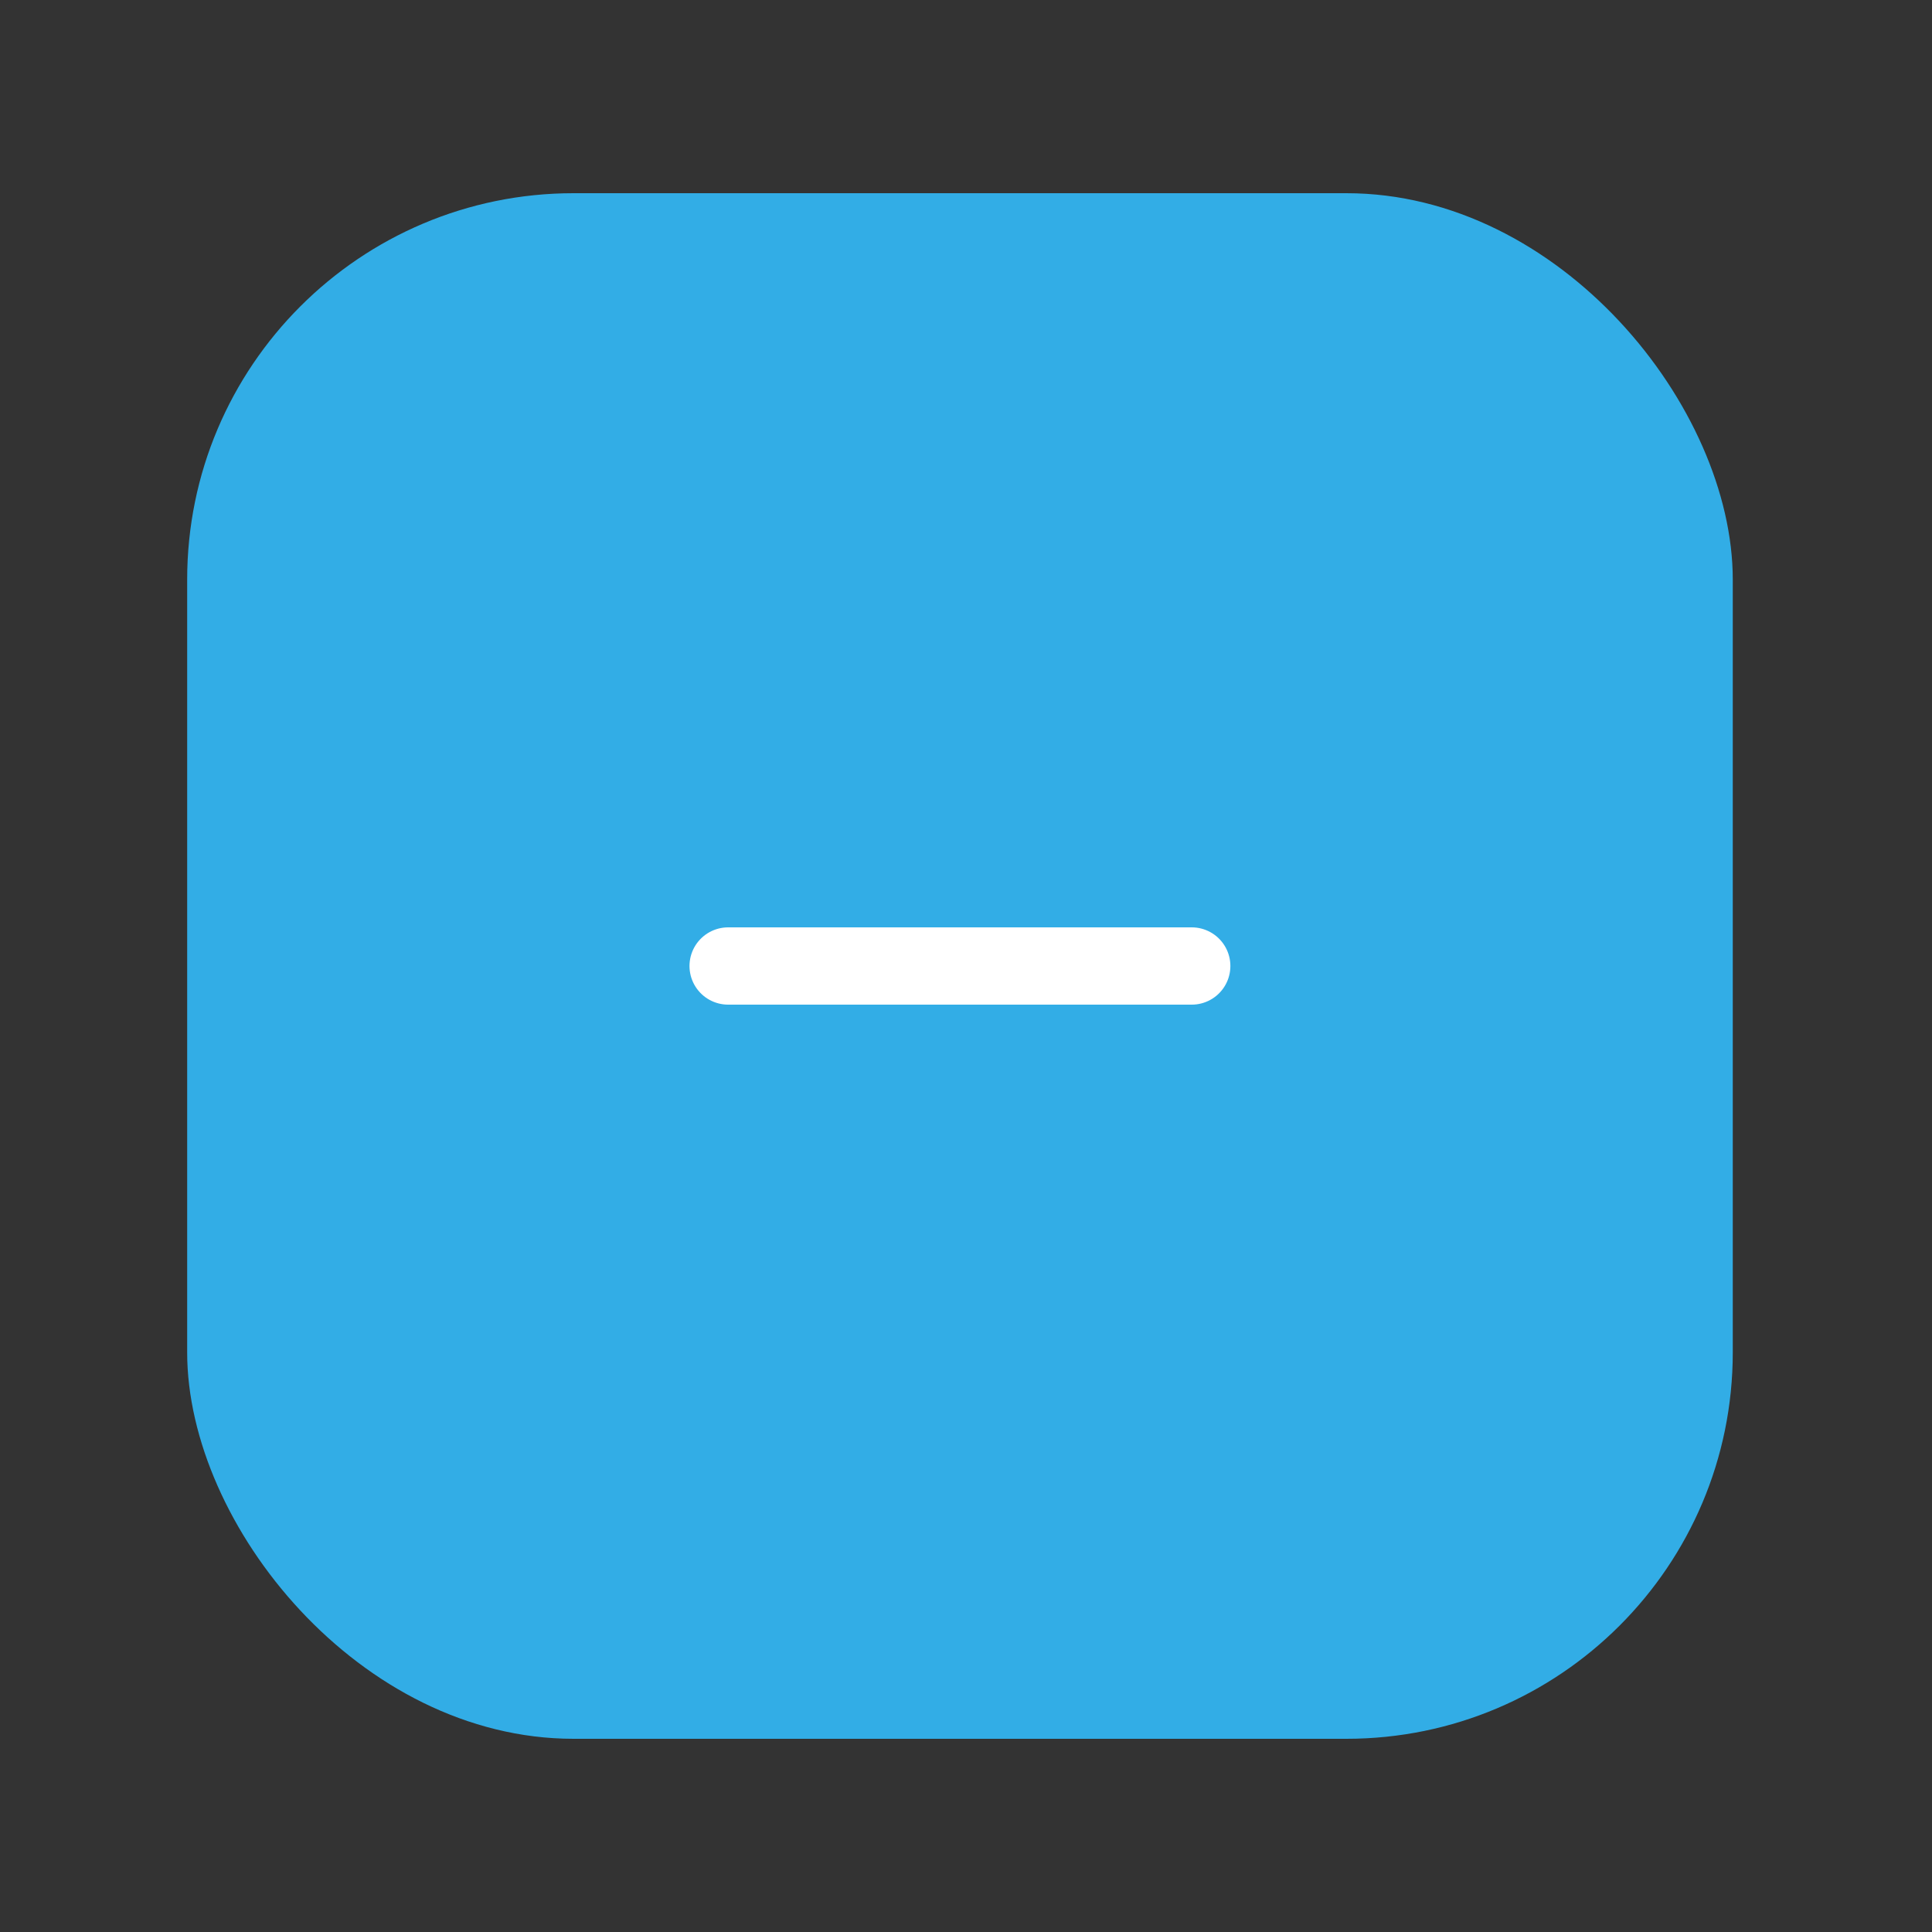 <svg width="25" height="25" viewBox="0 0 25 25" fill="none" xmlns="http://www.w3.org/2000/svg">
<rect x="0" y="0" width="25" height="25" fill="#333333" stroke="none"/>
<rect x="2.422" y="2.5" width="20" height="20" rx="5" fill="#32ADE6"/>
<path d="M9.422 12.5H15.421" stroke="white" stroke-linecap="round" stroke-linejoin="round"/>
</svg>
